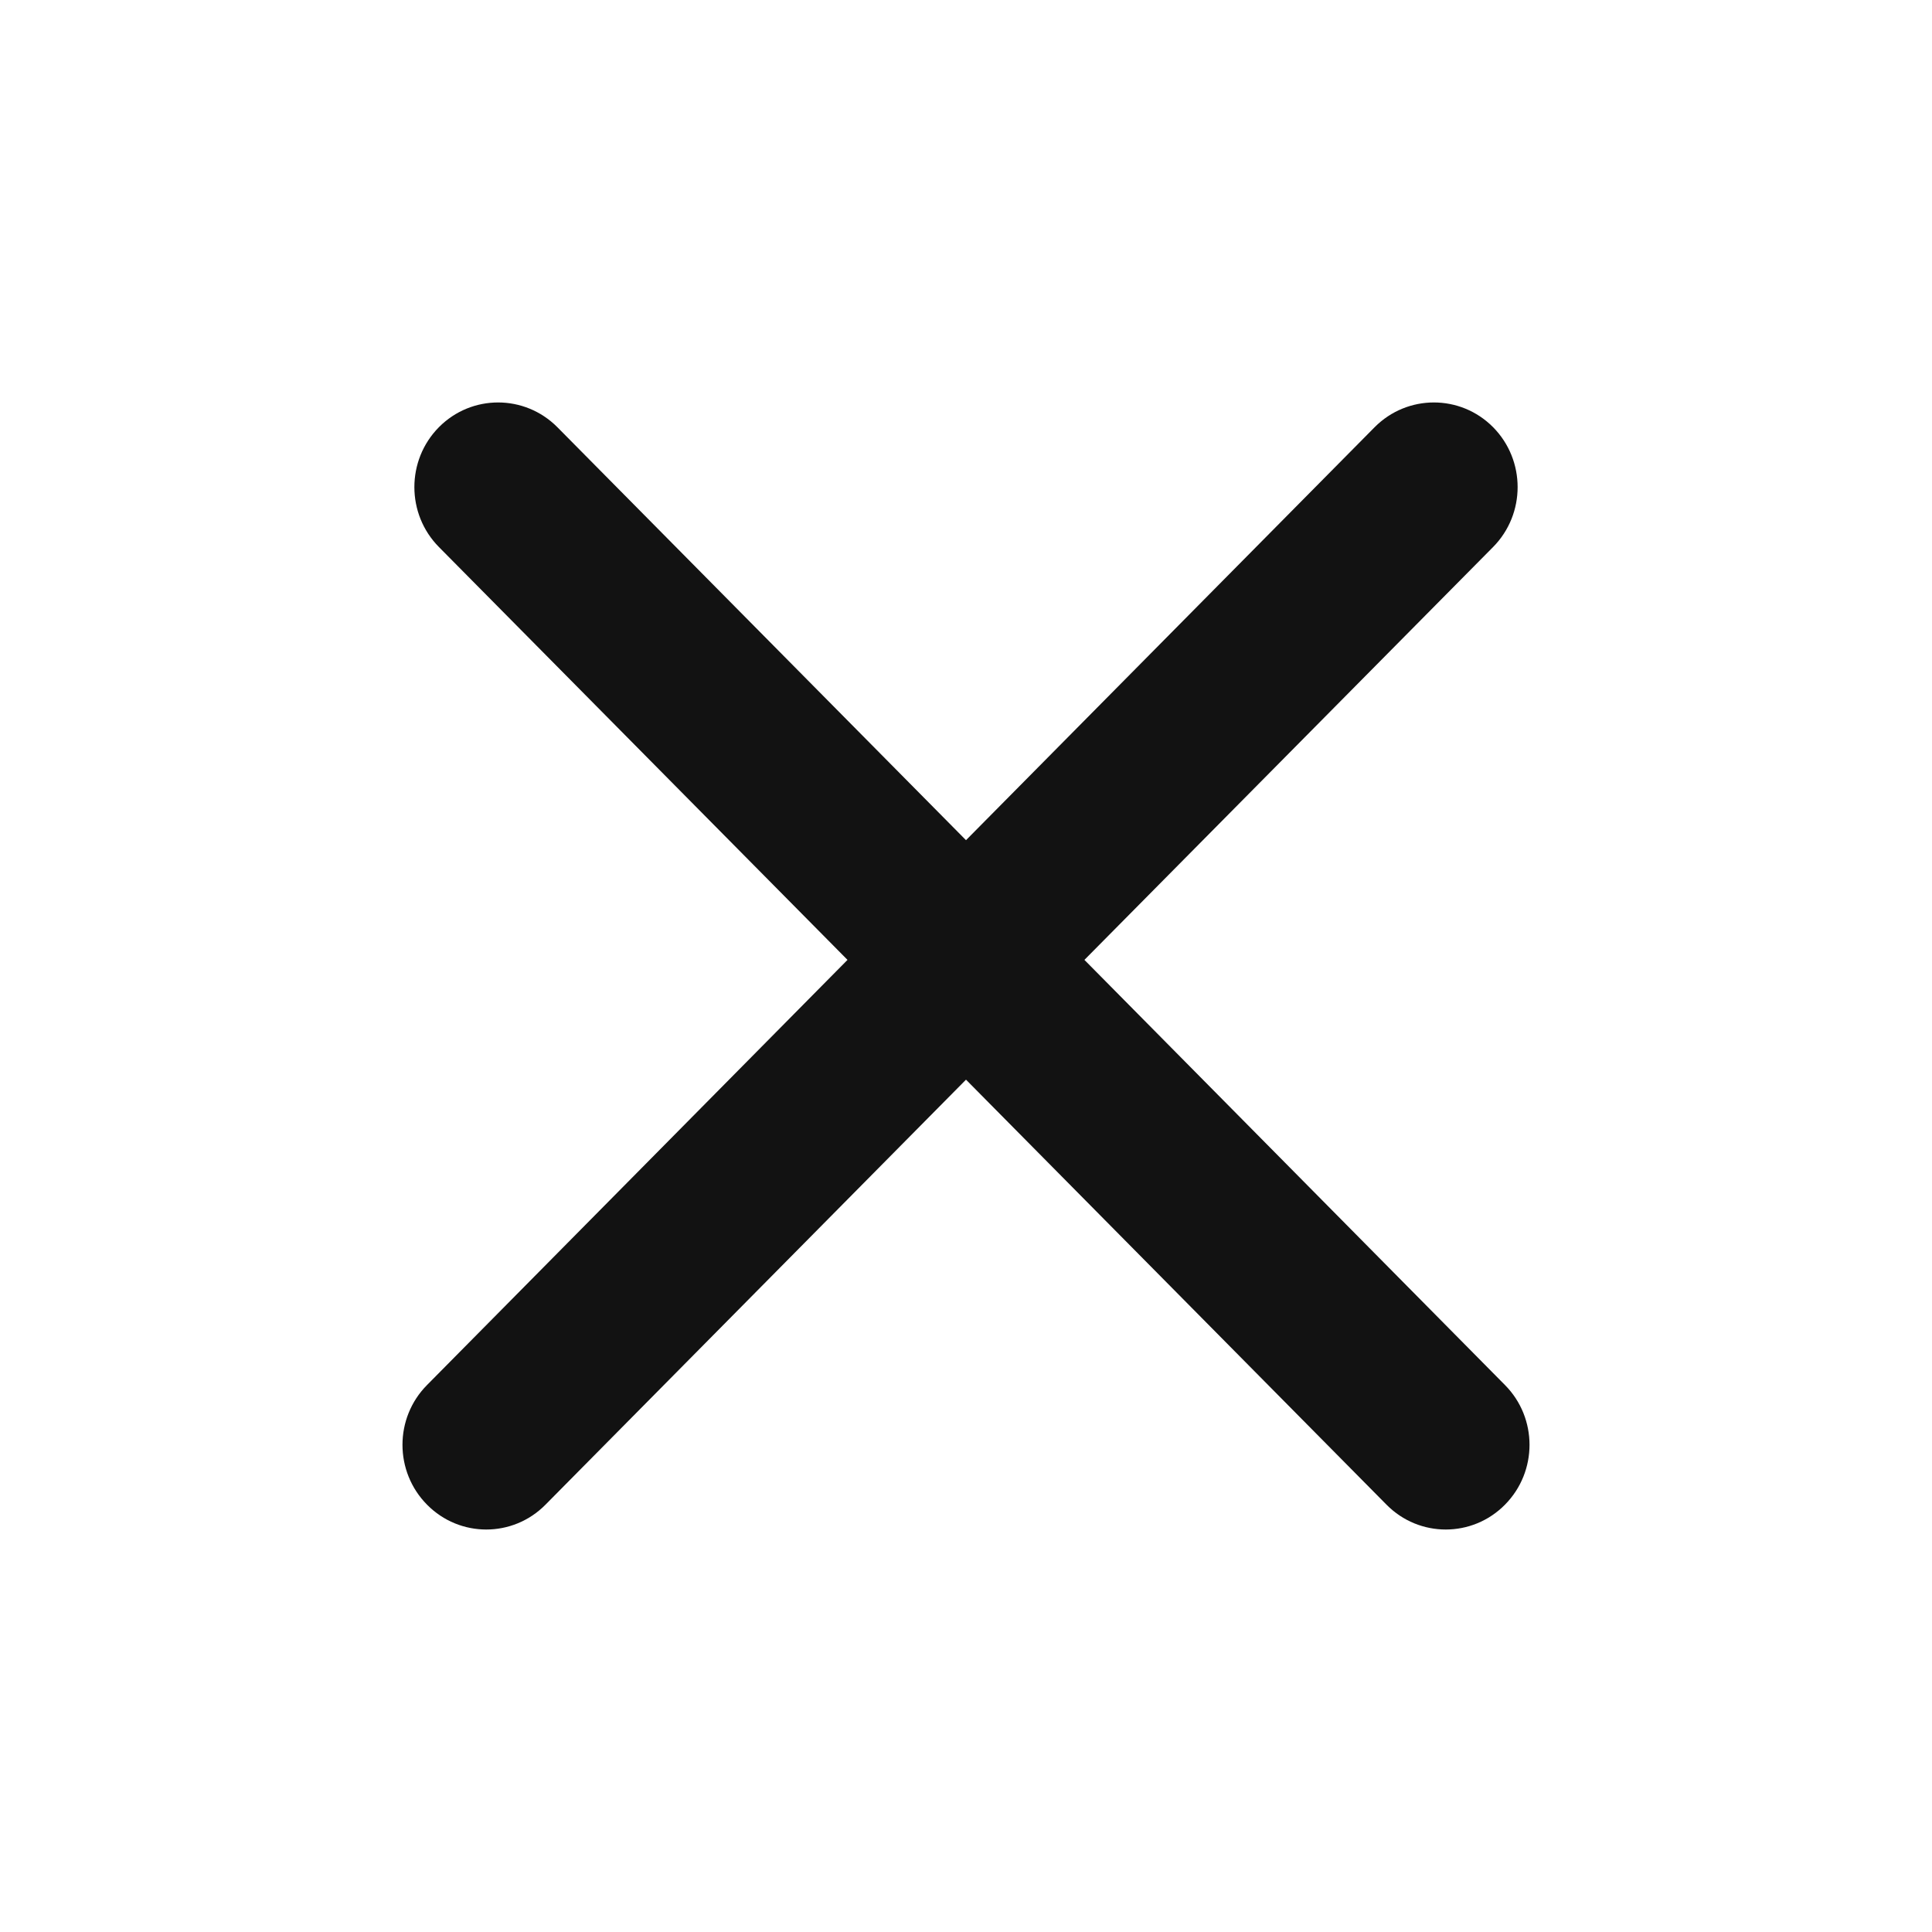 <svg width="24" height="24" viewBox="0 0 24 24" fill="none" xmlns="http://www.w3.org/2000/svg">
<path d="M17.076 5.307C17.483 4.897 18.142 4.897 18.548 5.307C18.954 5.718 18.954 6.384 18.548 6.795L13.471 11.924L18.695 17.205C19.102 17.615 19.102 18.281 18.695 18.692C18.289 19.103 17.63 19.103 17.224 18.692L12 13.412L6.776 18.692C6.37 19.103 5.711 19.103 5.305 18.692C4.898 18.281 4.898 17.615 5.305 17.205L10.528 11.924L5.452 6.795C5.046 6.384 5.046 5.718 5.452 5.307C5.858 4.897 6.517 4.897 6.924 5.307L12 10.437L17.076 5.307Z" fill="#121212"/>
</svg>
